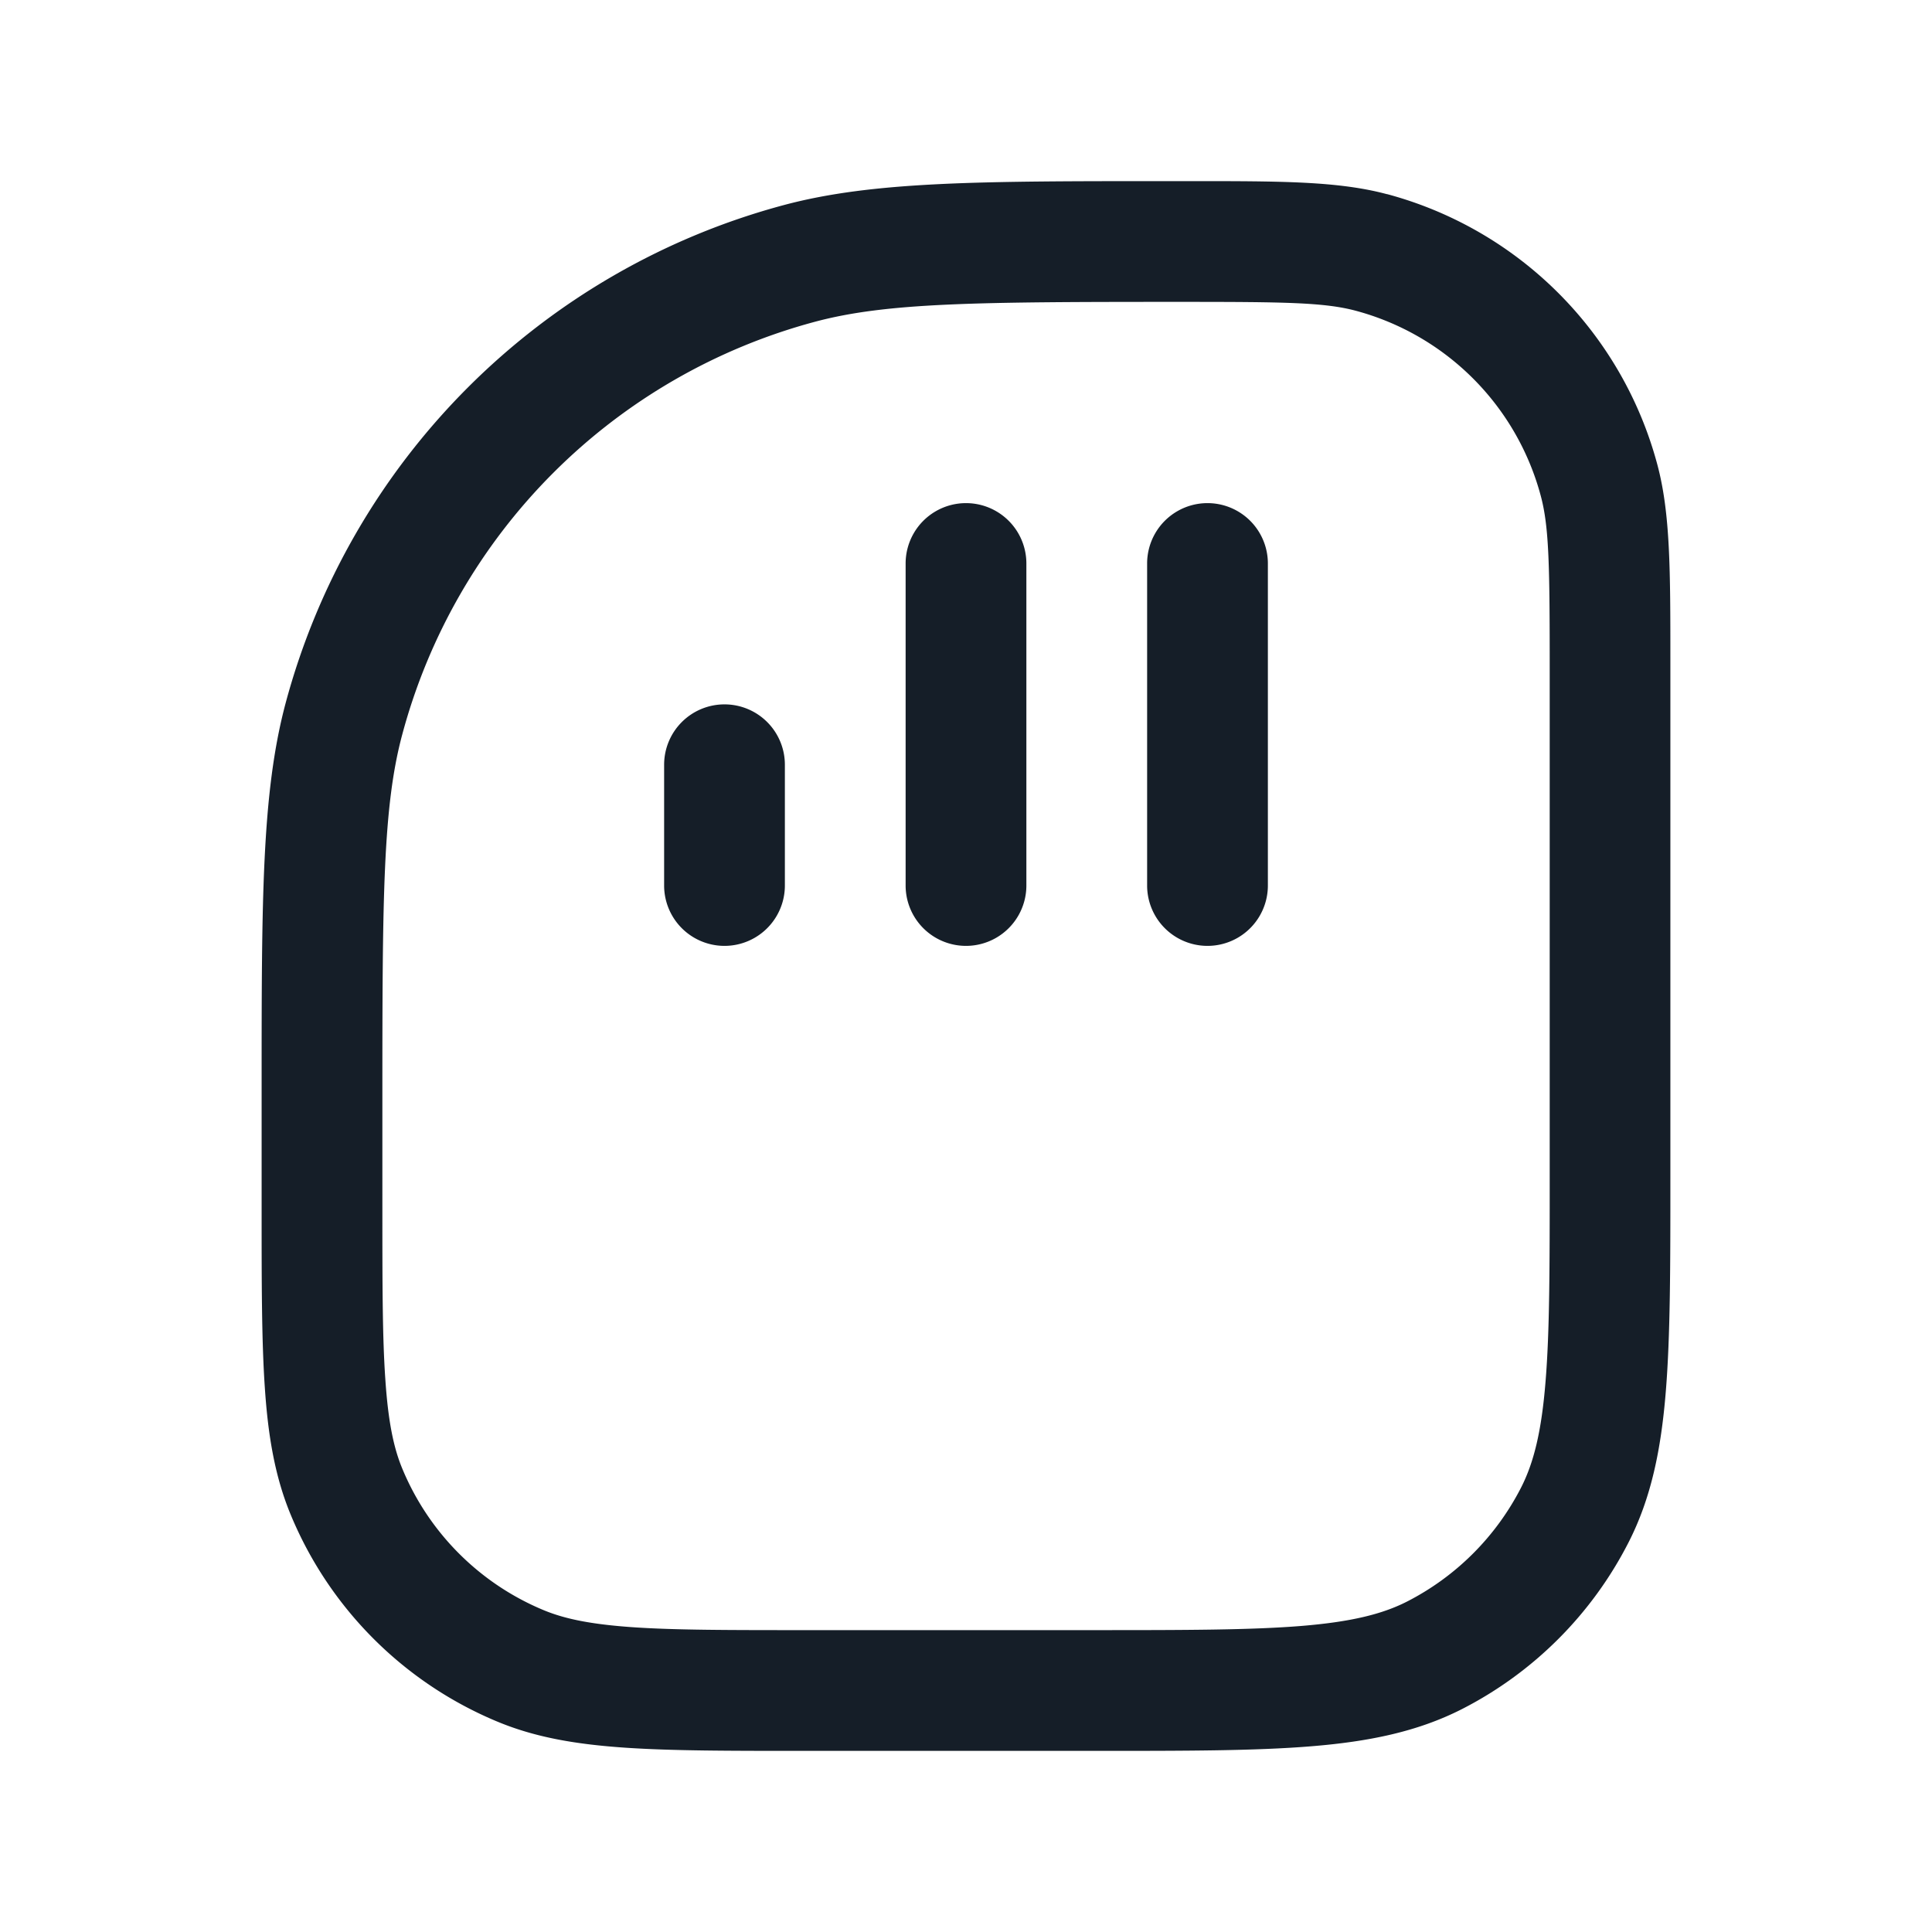 <svg xmlns="http://www.w3.org/2000/svg" viewBox="0 0 24 24"><path fill="#151E28" d="M17.229 2.412v-.001a4.748 4.748 0 0 1 3.359 3.36c.162.605.162 1.317.162 2.435v6.427c0 1.092 0 1.958-.057 2.655-.058.714-.18 1.317-.461 1.869a4.752 4.752 0 0 1-2.075 2.076c-.552.28-1.155.402-1.869.46-.697.057-1.563.057-2.655.057h-3.66c-.909 0-1.629 0-2.213-.04-.596-.041-1.104-.125-1.578-.322a4.753 4.753 0 0 1-2.57-2.57c-.197-.474-.282-.982-.322-1.578-.04-.583-.04-1.303-.04-2.213V13.52c0-2.34 0-3.67.298-4.785a8.751 8.751 0 0 1 6.187-6.187c1.114-.298 2.444-.298 4.784-.298h.275c1.118 0 1.83 0 2.435.162ZM14.667 3.75c-2.529 0-3.646.007-4.543.247a7.25 7.25 0 0 0-5.127 5.127c-.241.897-.247 2.015-.247 4.543V15c0 .942 0 1.61.037 2.138.035.519.102.845.21 1.105.33.797.962 1.43 1.759 1.76.261.108.586.175 1.106.211.527.036 1.196.036 2.138.036h3.601c1.132 0 1.936-.001 2.566-.052.62-.051 1.005-.147 1.31-.302a3.258 3.258 0 0 0 1.42-1.42c.155-.305.252-.69.302-1.31.052-.629.052-1.433.052-2.566V8.334c0-1.288-.006-1.784-.111-2.174a3.25 3.25 0 0 0-2.299-2.3c-.389-.104-.886-.11-2.174-.11ZM12.75 7v4a.75.75 0 0 1-1.5 0V7a.75.75 0 0 1 1.5 0Zm3 0v4a.75.75 0 0 1-1.5 0V7a.75.75 0 0 1 1.5 0ZM9 8.75a.75.75 0 0 1 .75.75V11a.75.75 0 0 1-1.5 0V9.5A.75.75 0 0 1 9 8.75Z"/></svg>